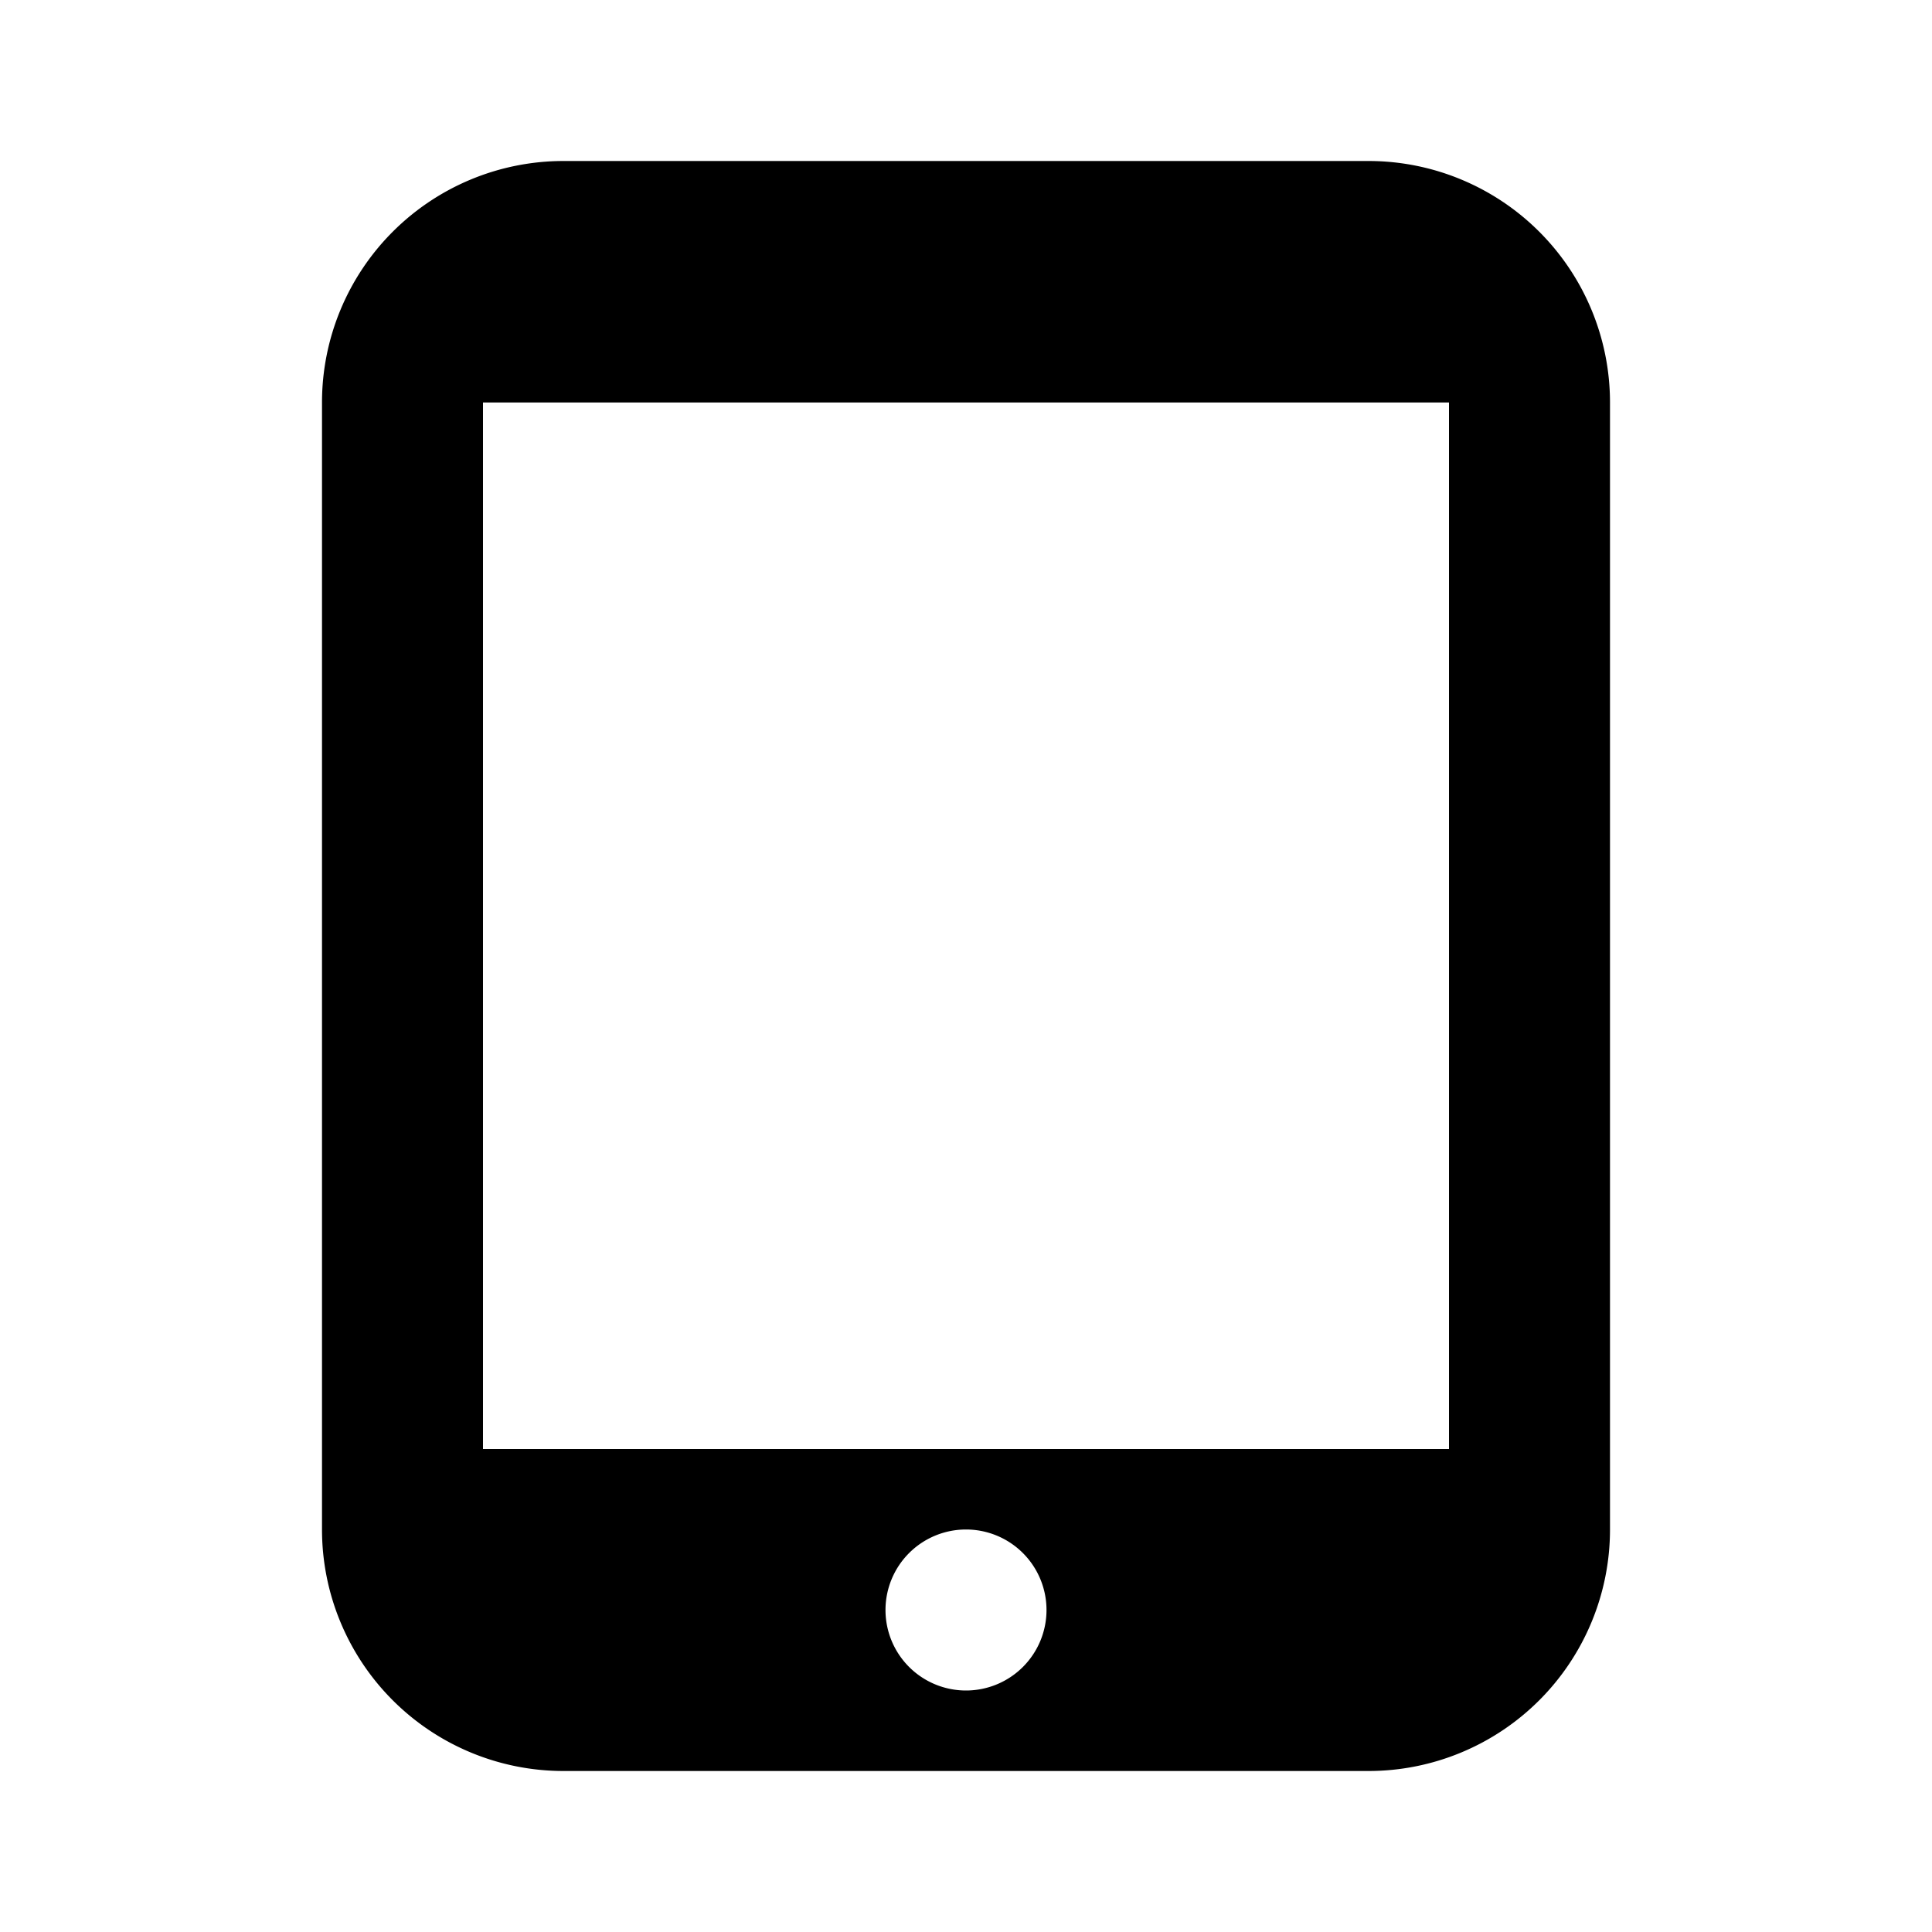 <svg id="Layer_1" data-name="Layer 1" xmlns="http://www.w3.org/2000/svg" viewBox="0 0 24 24"><title>Tablet Mac</title><path d="M4,5V19a3,3,0,0,0,3,3H17a3,3,0,0,0,3-3V5a3,3,0,0,0-3-3H7A3,3,0,0,0,4,5Zm8,16a1,1,0,1,1,1-1A1,1,0,0,1,12,21ZM6,5H18V18H6Z"/></svg>